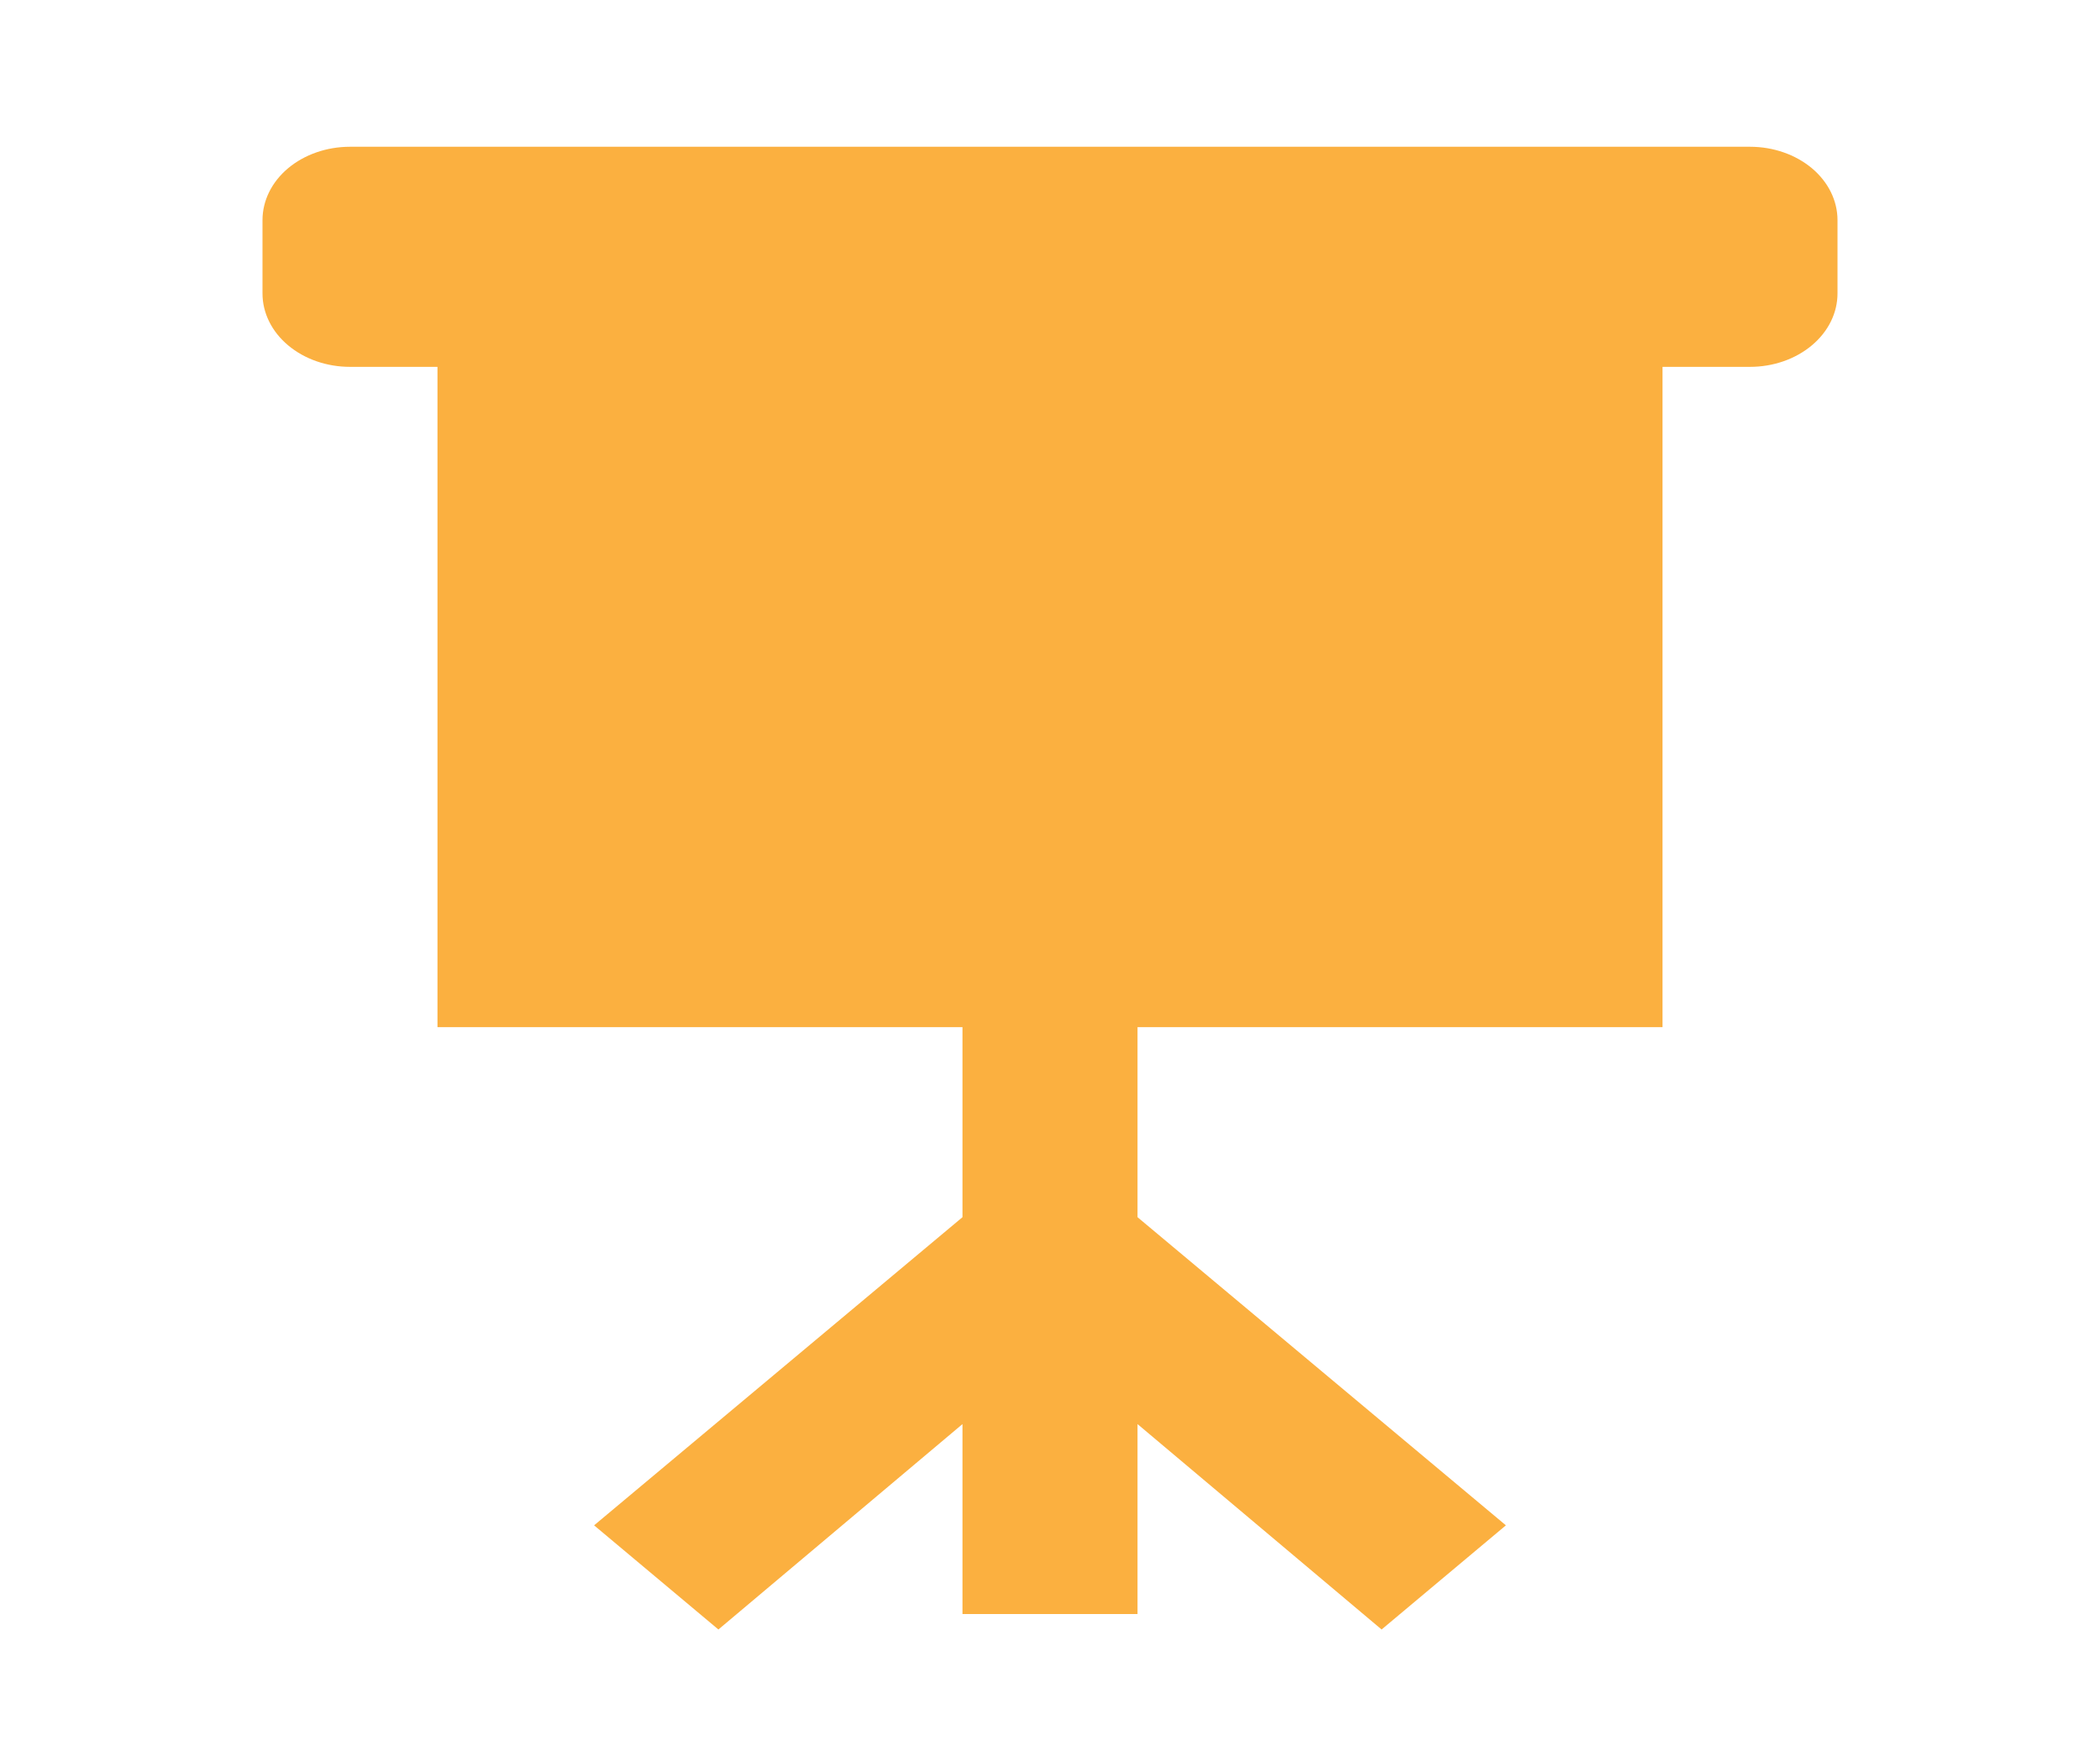 <svg width="31" height="26" viewBox="0 0 31 26" fill="none" xmlns="http://www.w3.org/2000/svg">
<path d="M5.167 2.167C4.824 2.167 4.496 2.281 4.253 2.484C4.011 2.687 3.875 2.963 3.875 3.25V4.333C3.875 4.621 4.011 4.896 4.253 5.099C4.496 5.303 4.824 5.417 5.167 5.417H6.458V15.167H14.208V17.973L8.77 22.523L10.605 24.061L14.208 21.028V23.833H16.792V21.028L20.395 24.061L22.23 22.523L16.792 17.973V15.167H24.542V5.417H25.833C26.176 5.417 26.504 5.303 26.747 5.099C26.989 4.896 27.125 4.621 27.125 4.333V3.25C27.125 2.963 26.989 2.687 26.747 2.484C26.504 2.281 26.176 2.167 25.833 2.167H5.167Z" fill="#FBB040"/>
</svg>

